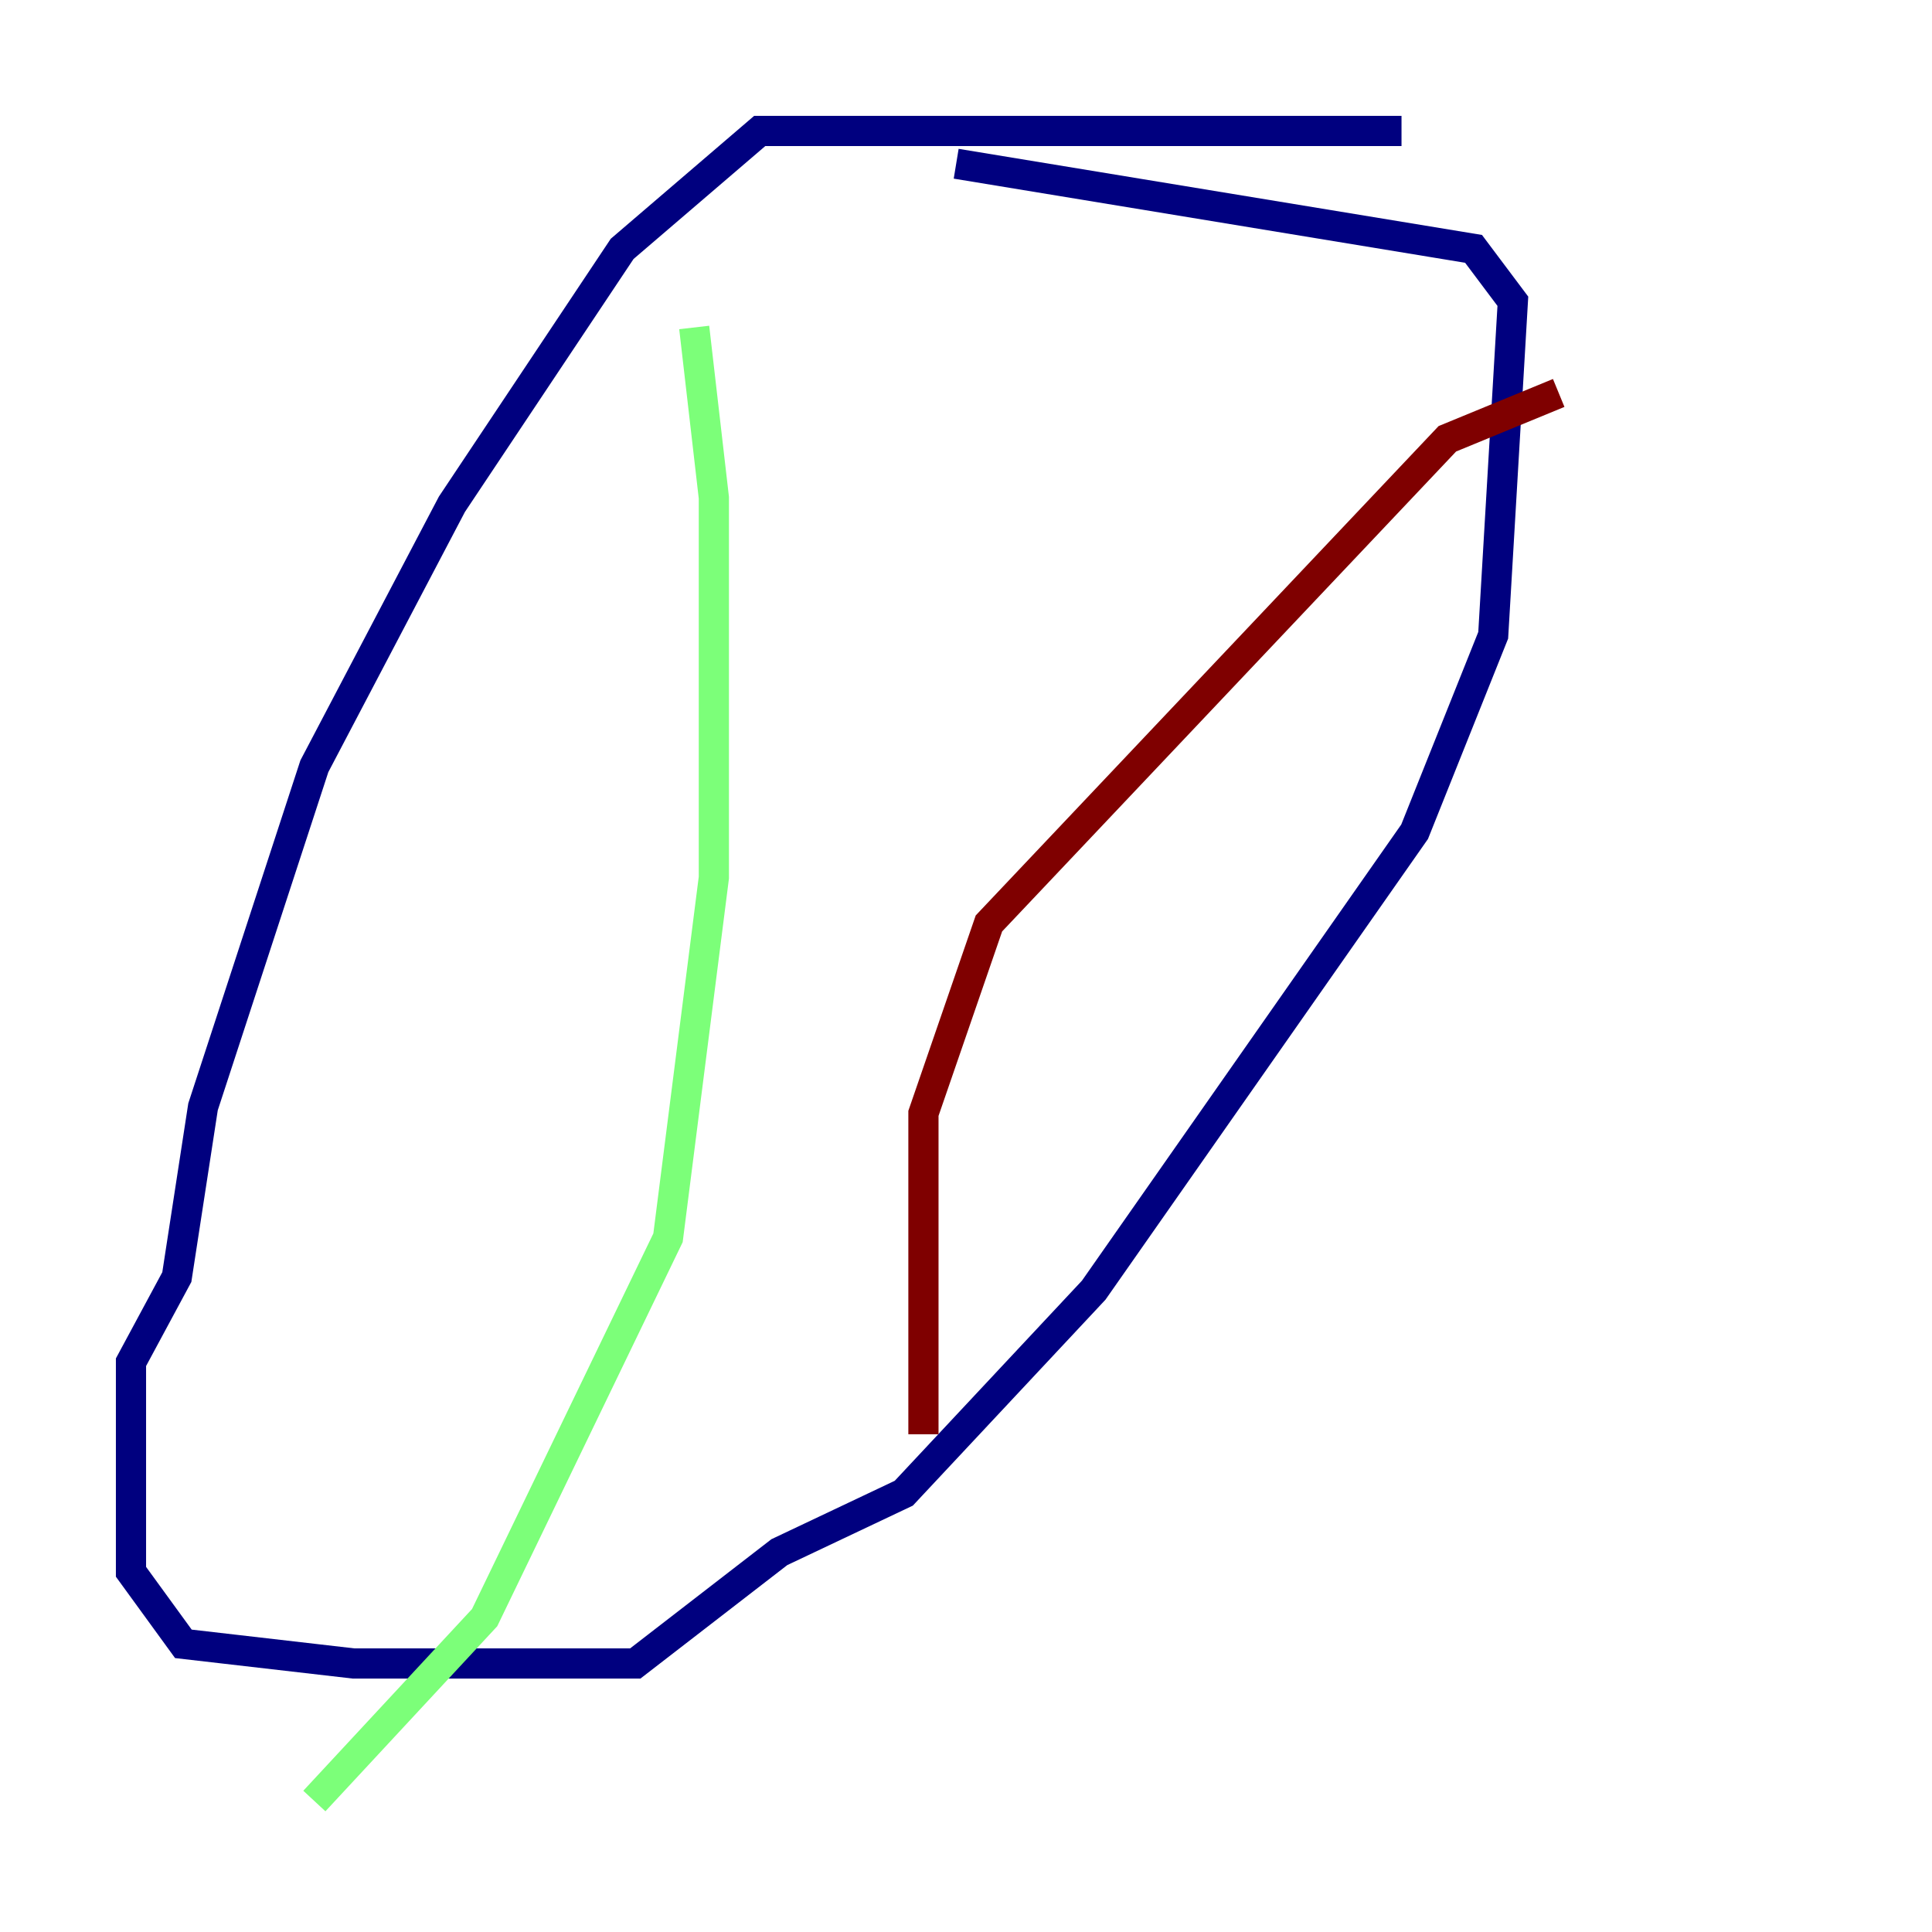 <?xml version="1.0" encoding="utf-8" ?>
<svg baseProfile="tiny" height="128" version="1.2" viewBox="0,0,128,128" width="128" xmlns="http://www.w3.org/2000/svg" xmlns:ev="http://www.w3.org/2001/xml-events" xmlns:xlink="http://www.w3.org/1999/xlink"><defs /><polyline fill="none" points="92.854,8.678 50.332,8.678 41.22,16.488 29.939,33.41 20.827,50.766 13.451,73.329 11.715,84.61 8.678,90.251 8.678,104.136 12.149,108.909 23.43,110.21 42.088,110.21 51.634,102.834 59.878,98.929 72.461,85.478 93.722,55.105 98.929,42.088 100.231,19.959 97.627,16.488 63.349,10.848" stroke="#00007f" stroke-width="2" /><polyline fill="none" points="45.993,21.695 47.295,32.976 47.295,58.142 44.258,82.007 32.108,107.173 20.827,119.322" stroke="#7cff79" stroke-width="2" /><polyline fill="none" points="103.268,26.034 95.891,29.071 65.519,61.18 61.18,73.763 61.18,95.024" stroke="#7f0000" stroke-width="2" /></svg>